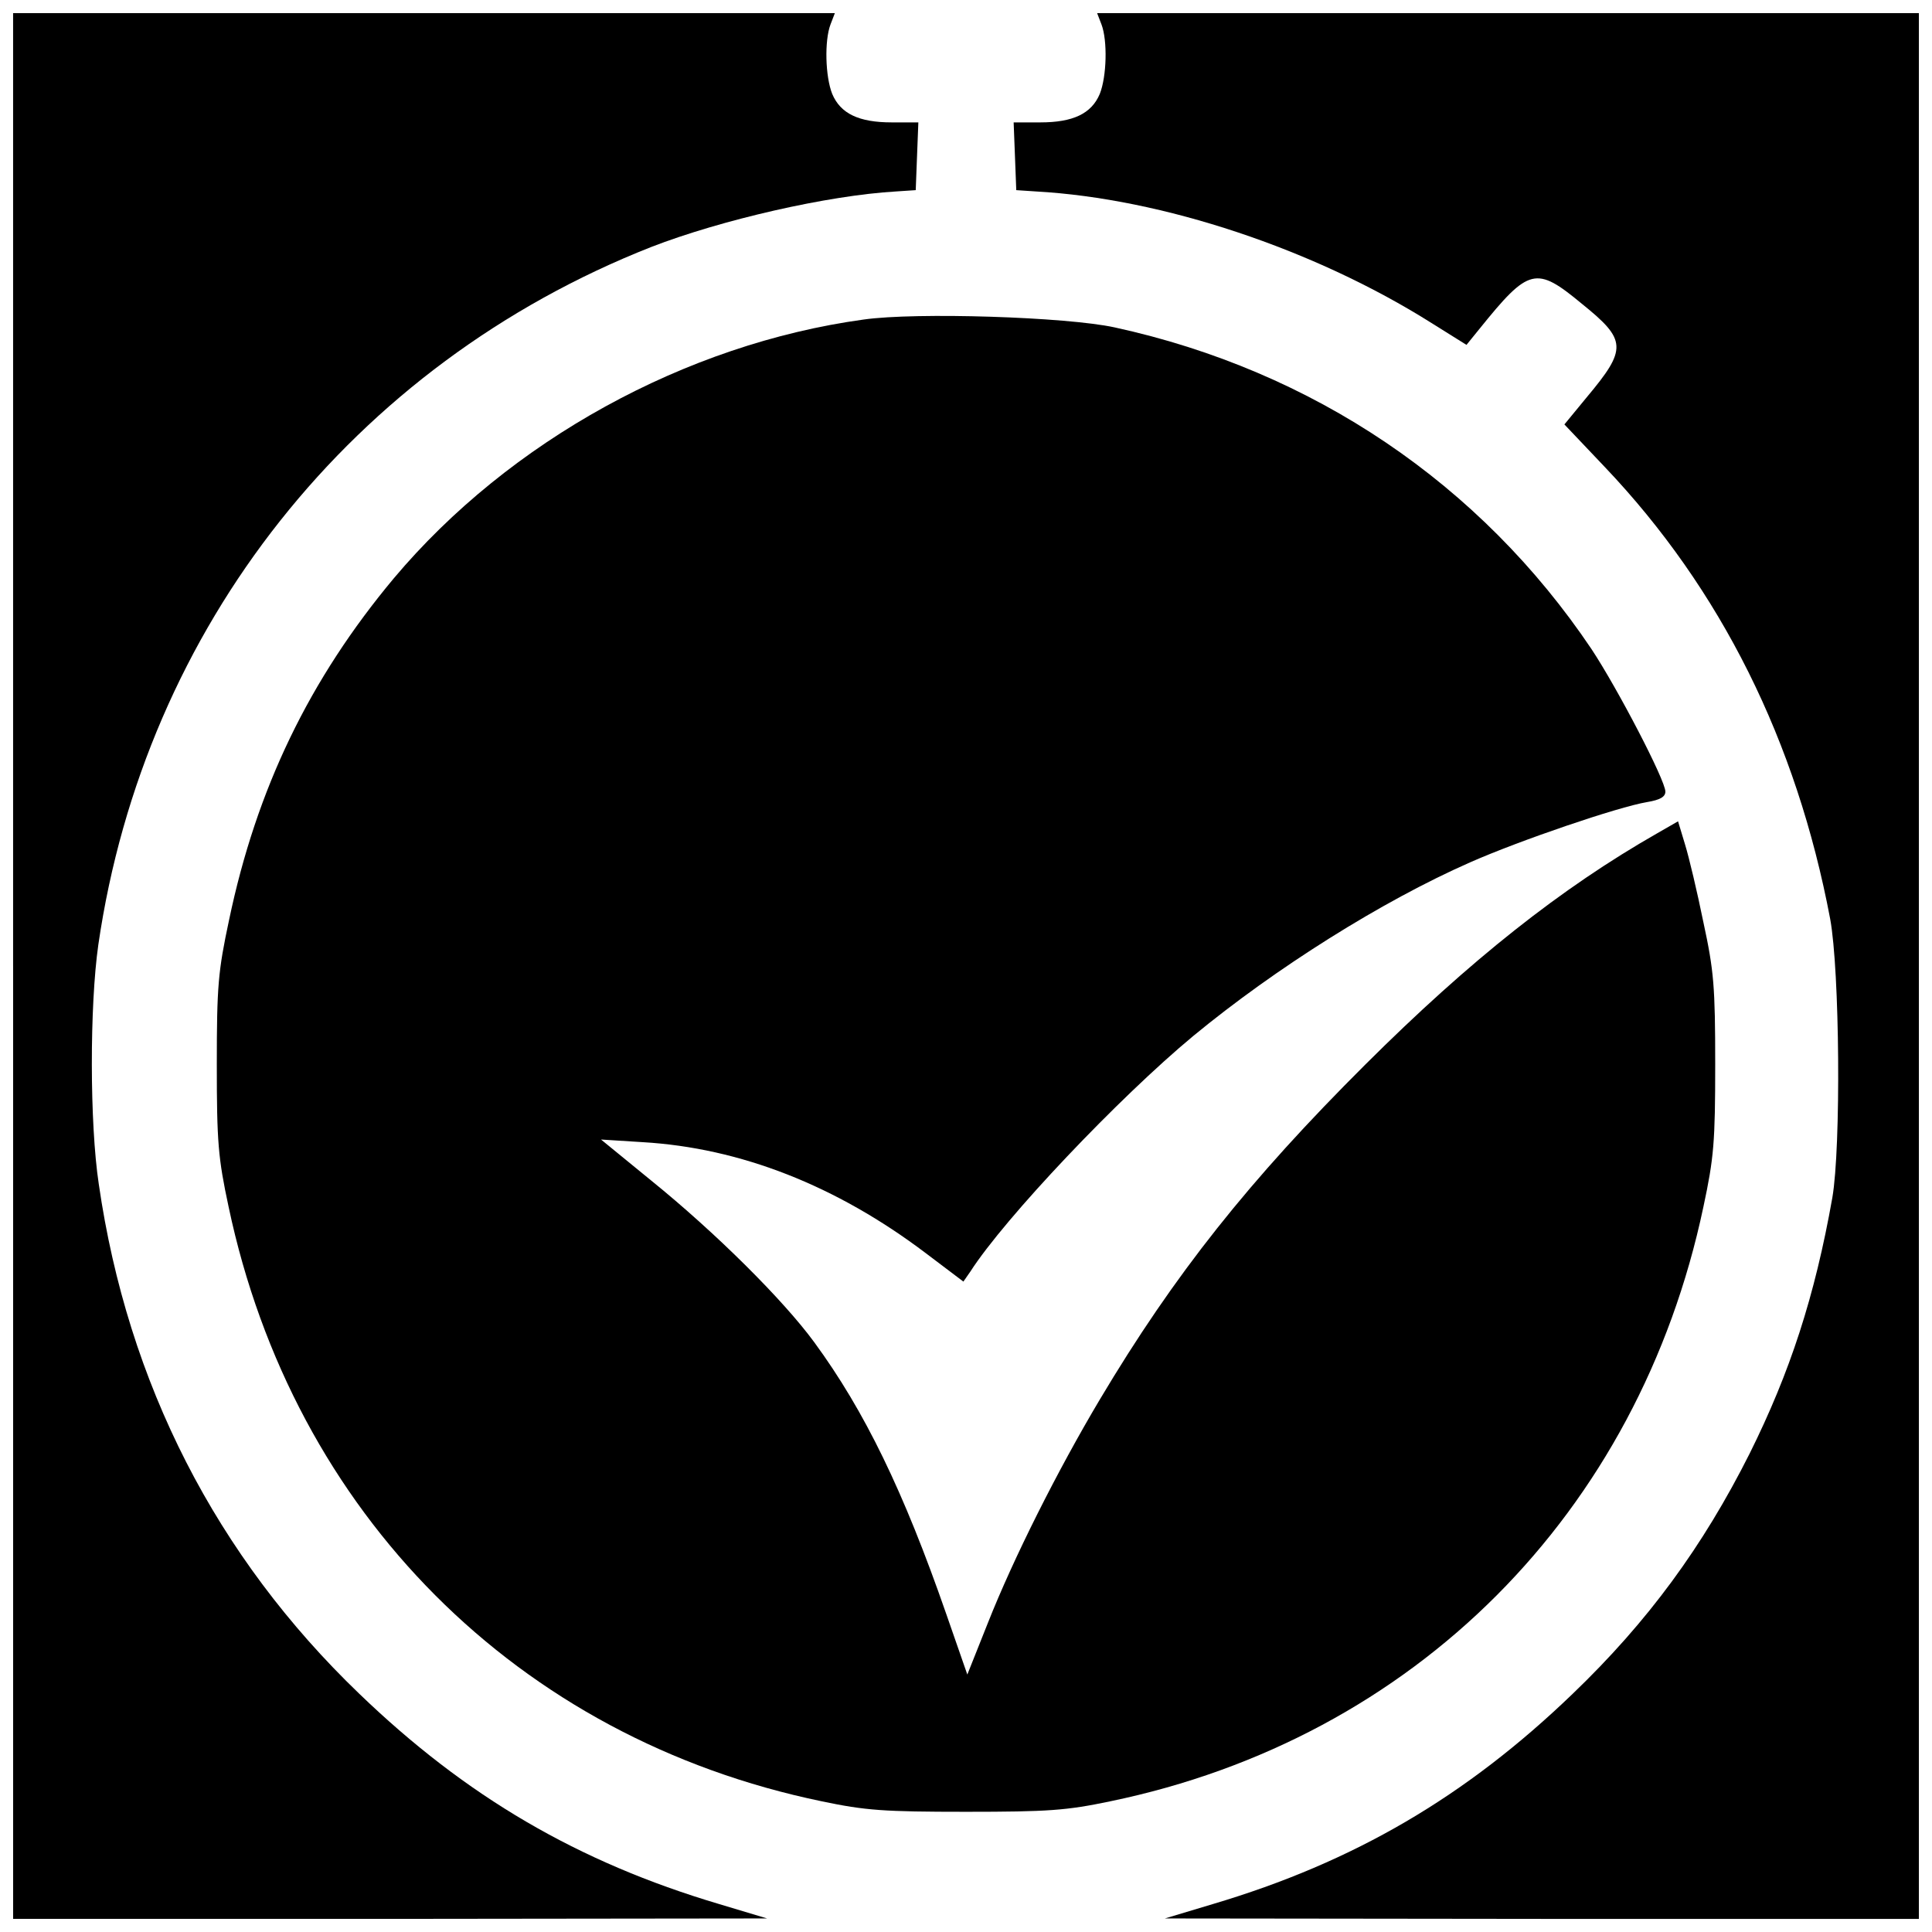 <?xml version="1.0" standalone="no"?>
<!DOCTYPE svg PUBLIC "-//W3C//DTD SVG 20010904//EN"
 "http://www.w3.org/TR/2001/REC-SVG-20010904/DTD/svg10.dtd">
<svg version="1.0" xmlns="http://www.w3.org/2000/svg"
 width="442pt" height="442pt" viewBox="0 0 442 442"
 preserveAspectRatio="xMidYMid meet">
<g transform="translate(0,442) scale(0.1,-0.1)"
fill="#000000" stroke="none">
<path d="M30 2210 l0 -2180 863 0 862 1 -110 33 c-323 96 -579 246 -823 481
-327 314 -530 710 -596 1166 -21 139 -21 408 -1 548 106 727 582 1327 1265
1596 160 62 404 118 560 127 l45 3 3 78 3 77 -61 0 c-75 0 -117 20 -136 65
-16 40 -18 122 -4 159 l10 26 -940 0 -940 0 0 -2180z"/>
<path d="M2520 4364 c14 -37 12 -119 -4 -159 -19 -45 -61 -65 -136 -65 l-61 0
3 -77 3 -78 45 -3 c289 -16 637 -132 905 -301 l80 -50 30 37 c113 140 129 144
234 57 103 -83 104 -103 11 -214 l-51 -62 93 -98 c265 -279 438 -626 515
-1033 22 -119 25 -522 5 -638 -40 -226 -97 -400 -189 -585 -107 -213 -233
-385 -405 -550 -244 -235 -500 -385 -823 -481 l-110 -33 863 -1 862 0 0 2180
0 2180 -940 0 -940 0 10 -26z"/>
<path d="M1976 3689 c-408 -56 -811 -278 -1075 -592 -193 -231 -314 -481 -377
-782 -25 -117 -28 -151 -28 -330 0 -178 3 -214 27 -326 148 -701 661 -1216
1357 -1360 100 -21 142 -24 330 -24 188 0 230 3 330 24 696 144 1209 659 1357
1360 24 112 27 148 27 326 0 178 -3 214 -27 325 -14 69 -33 149 -42 178 l-16
53 -47 -27 c-221 -126 -429 -291 -668 -529 -266 -265 -437 -480 -608 -767 -97
-163 -197 -362 -256 -511 l-47 -118 -48 138 c-98 282 -187 465 -302 622 -71
97 -226 251 -373 370 l-115 94 95 -6 c223 -13 443 -99 648 -254 l86 -65 16 23
c79 123 340 398 510 539 188 155 431 308 633 397 113 50 339 127 405 138 30 5
42 12 42 24 0 26 -110 237 -169 326 -254 378 -637 637 -1091 736 -110 24 -454
35 -574 18z"/>
</g>
</svg>
